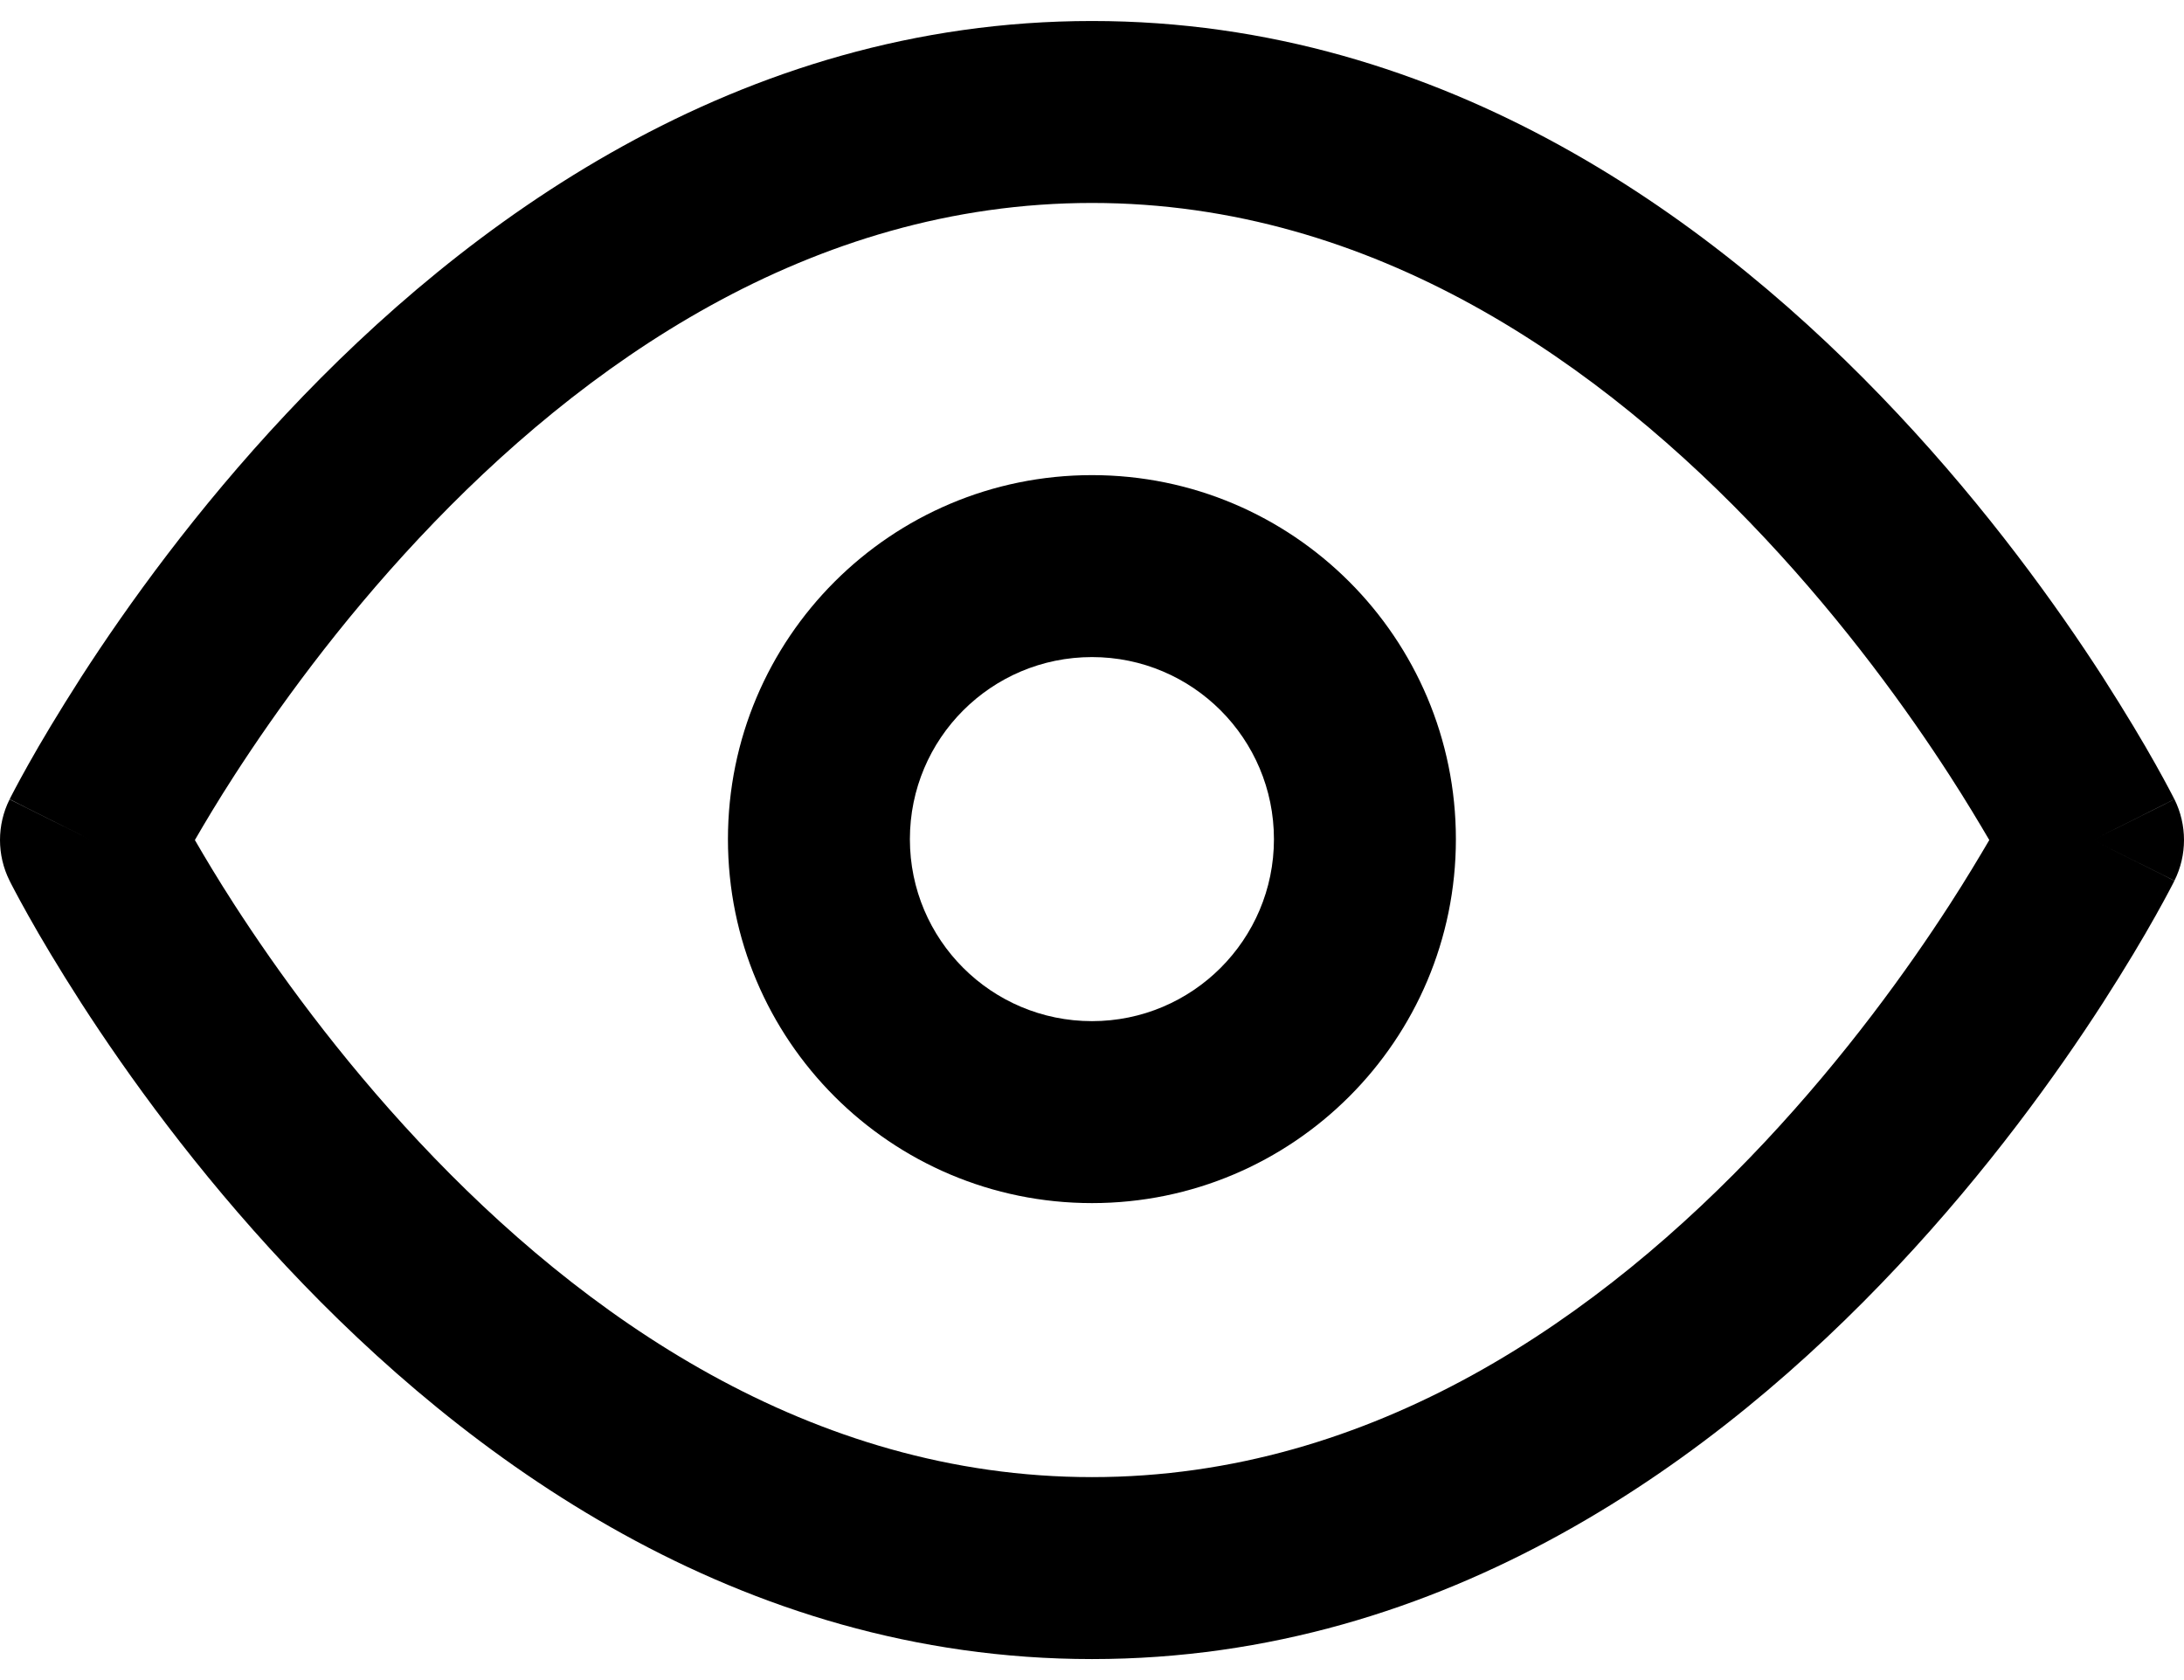 <svg width="13" height="10" viewBox="0 0 13 10" fill="none" xmlns="http://www.w3.org/2000/svg">
<path fill-rule="evenodd" clip-rule="evenodd" d="M1.16 5C1.219 5.102 1.297 5.233 1.394 5.383C1.644 5.77 2.014 6.284 2.494 6.796C3.464 7.831 4.821 8.792 6.5 8.792C8.179 8.792 9.536 7.831 10.506 6.796C10.986 6.284 11.356 5.77 11.606 5.383C11.703 5.233 11.781 5.102 11.841 5C11.781 4.898 11.703 4.767 11.606 4.617C11.356 4.23 10.986 3.716 10.506 3.204C9.536 2.169 8.179 1.208 6.5 1.208C4.821 1.208 3.464 2.169 2.494 3.204C2.014 3.716 1.644 4.23 1.394 4.617C1.297 4.767 1.219 4.898 1.16 5ZM12.458 5C12.943 4.758 12.943 4.758 12.943 4.757L12.942 4.756L12.94 4.752L12.934 4.74C12.929 4.73 12.921 4.716 12.912 4.698C12.893 4.662 12.866 4.612 12.83 4.548C12.759 4.421 12.653 4.243 12.516 4.029C12.241 3.603 11.832 3.034 11.296 2.463C10.235 1.331 8.612 0.125 6.5 0.125C4.388 0.125 2.765 1.331 1.704 2.463C1.168 3.034 0.759 3.603 0.484 4.029C0.347 4.243 0.241 4.421 0.17 4.548C0.134 4.612 0.107 4.662 0.088 4.698C0.079 4.716 0.071 4.73 0.066 4.74L0.06 4.752L0.058 4.756L0.058 4.757C0.058 4.757 0.057 4.758 0.542 5L0.057 4.758C-0.019 4.91 -0.019 5.09 0.057 5.242L0.542 5C0.057 5.242 0.057 5.242 0.057 5.242L0.058 5.244L0.06 5.248L0.066 5.26C0.071 5.27 0.079 5.284 0.088 5.302C0.107 5.338 0.134 5.388 0.17 5.452C0.241 5.579 0.347 5.758 0.484 5.971C0.759 6.397 1.168 6.966 1.704 7.537C2.765 8.669 4.388 9.875 6.5 9.875C8.612 9.875 10.235 8.669 11.296 7.537C11.832 6.966 12.241 6.397 12.516 5.971C12.653 5.758 12.759 5.579 12.83 5.452C12.866 5.388 12.893 5.338 12.912 5.302C12.921 5.284 12.929 5.27 12.934 5.26L12.94 5.248L12.942 5.244L12.943 5.243C12.943 5.243 12.943 5.242 12.458 5ZM12.458 5L12.943 5.242C13.019 5.09 13.019 4.91 12.943 4.757L12.458 5Z" fill="black"/>
<path fill-rule="evenodd" clip-rule="evenodd" d="M6.5 3.911C5.901 3.911 5.416 4.396 5.416 4.995C5.416 5.593 5.901 6.078 6.5 6.078C7.098 6.078 7.583 5.593 7.583 4.995C7.583 4.396 7.098 3.911 6.5 3.911ZM4.333 4.995C4.333 3.798 5.303 2.828 6.5 2.828C7.696 2.828 8.666 3.798 8.666 4.995C8.666 6.191 7.696 7.161 6.5 7.161C5.303 7.161 4.333 6.191 4.333 4.995Z" fill="black"/>
</svg>
